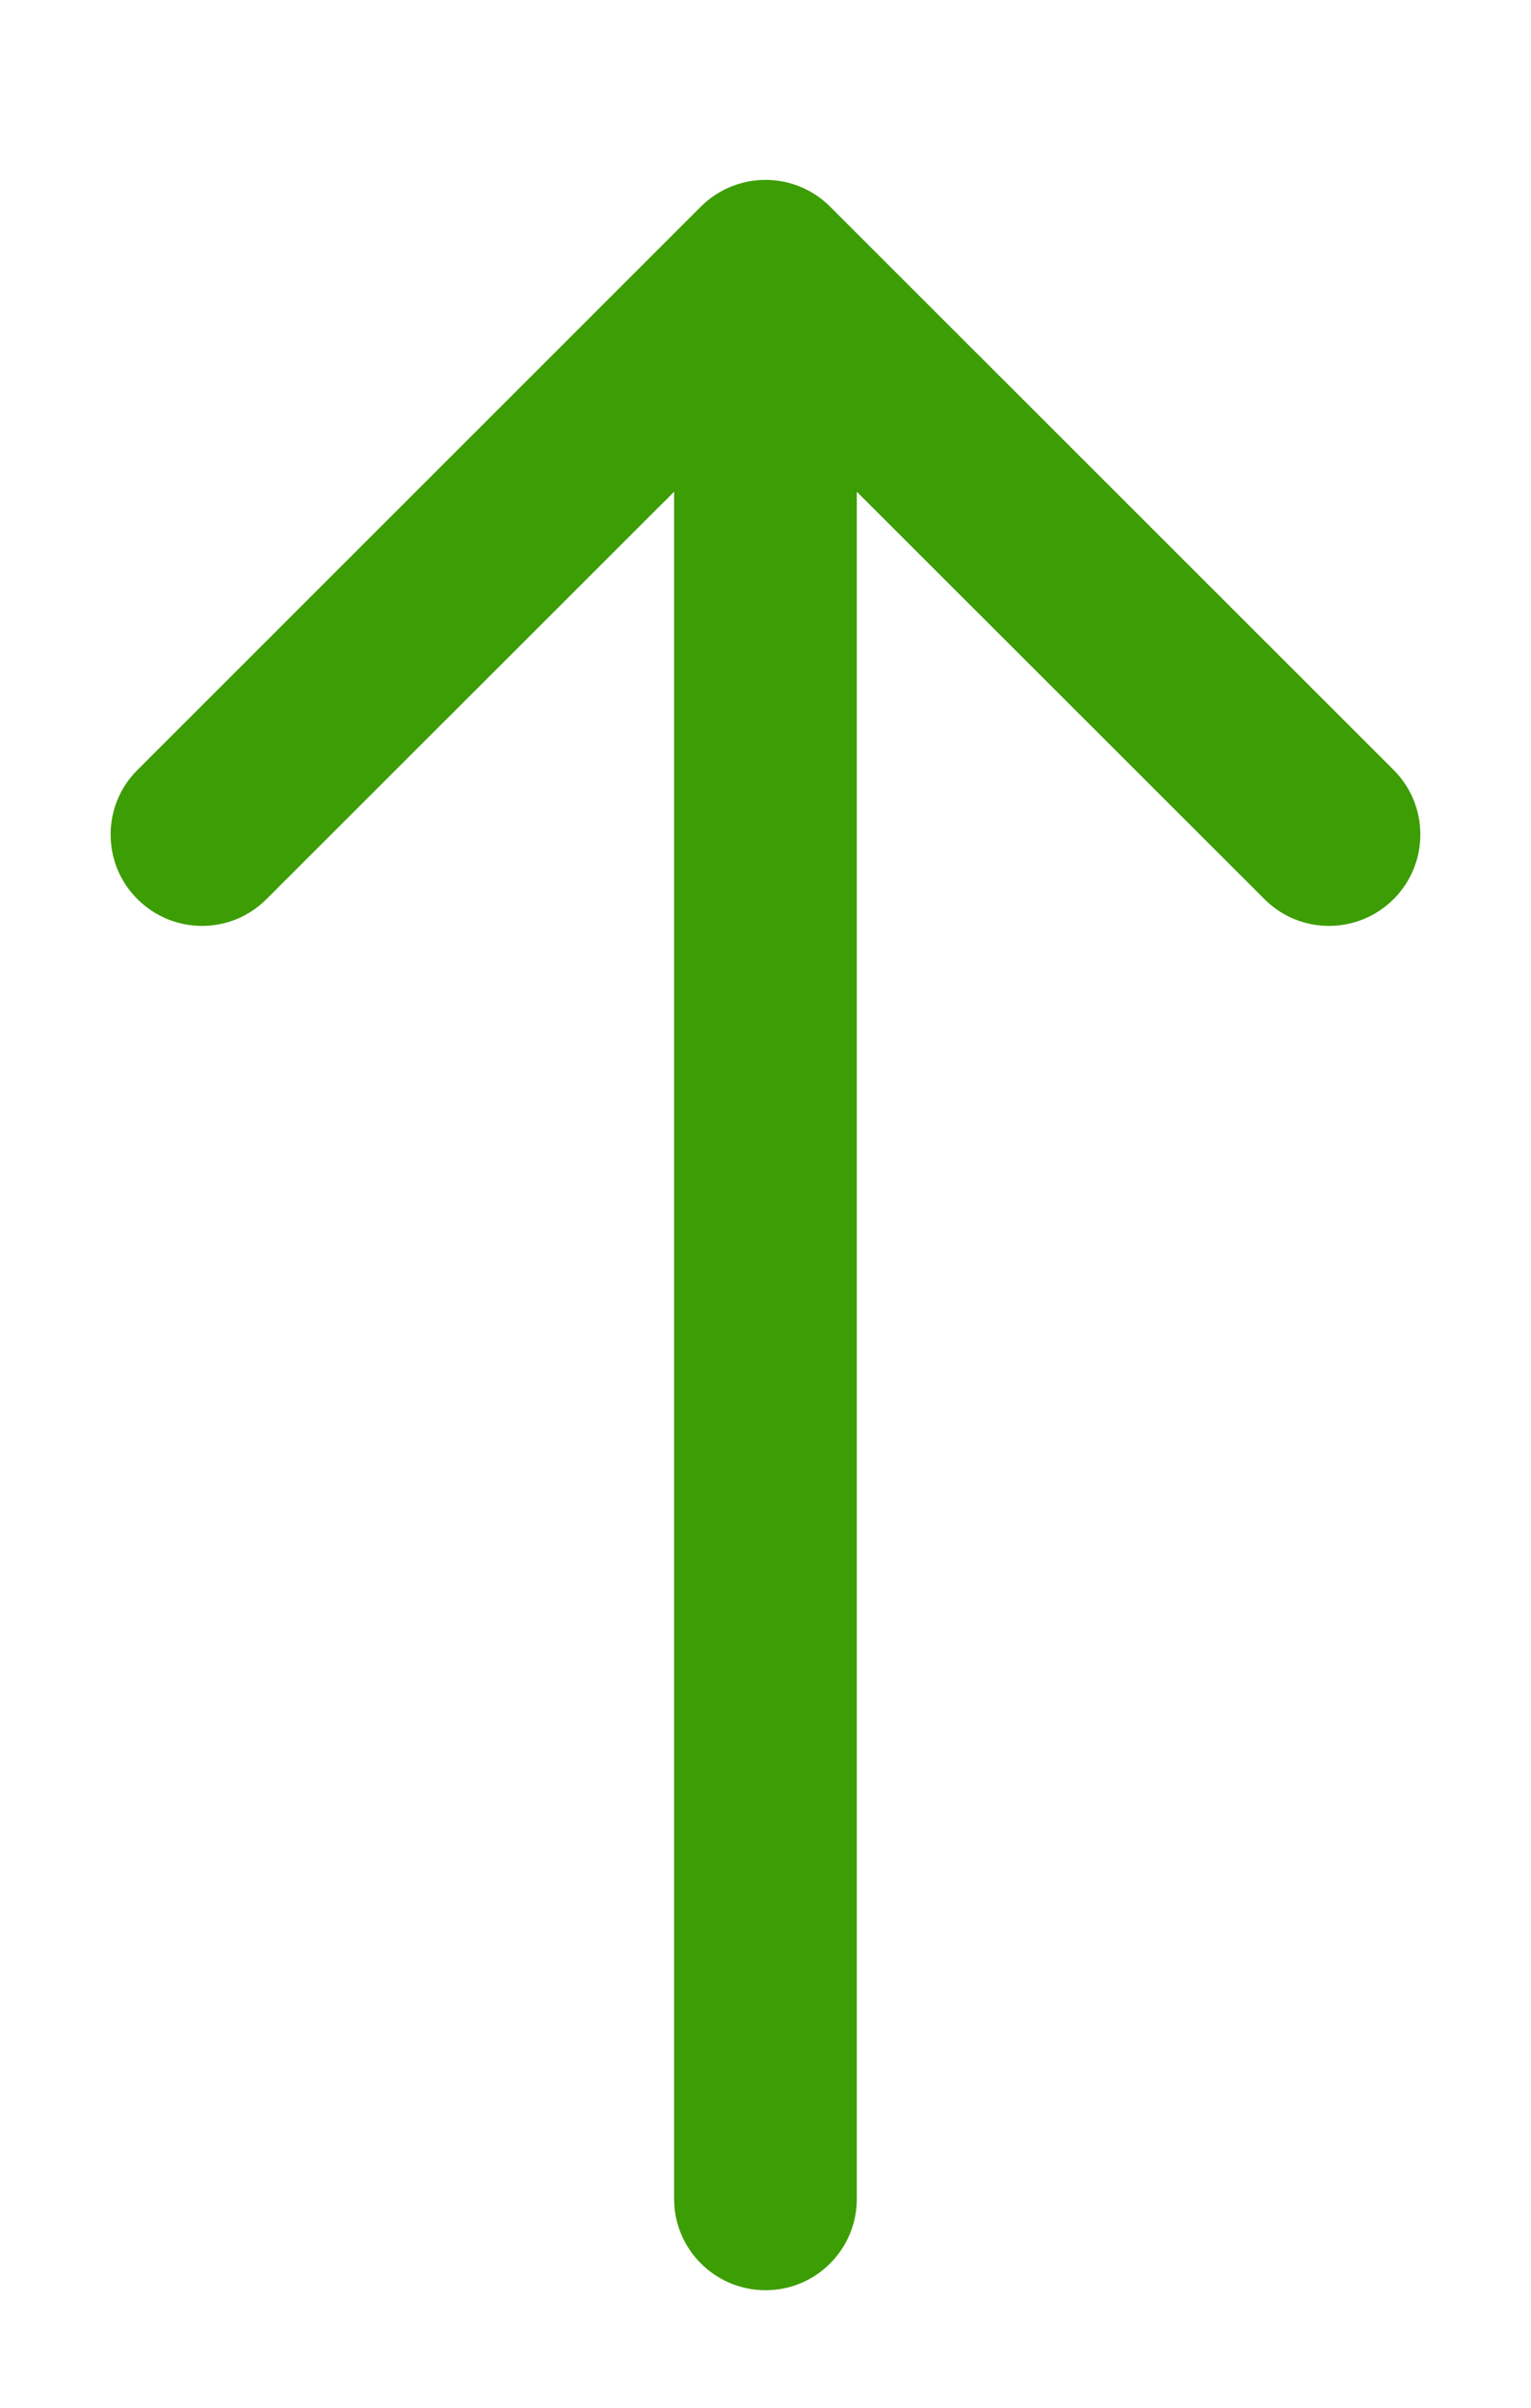<?xml version="1.0" encoding="utf-8"?>
<!-- Generator: Adobe Illustrator 15.0.0, SVG Export Plug-In . SVG Version: 6.00 Build 0)  -->
<!DOCTYPE svg PUBLIC "-//W3C//DTD SVG 1.1//EN" "http://www.w3.org/Graphics/SVG/1.1/DTD/svg11.dtd">
<svg version="1.1" id="Capa_1" xmlns="http://www.w3.org/2000/svg" xmlns:xlink="http://www.w3.org/1999/xlink" x="0px" y="0px"
	 width="19.625px" height="30.875px" viewBox="0 0 19.625 30.875" enable-background="new 0 0 19.625 30.875" xml:space="preserve">
<g>
	<path fill="#3D9D04" d="M10.983,28.193V6.305l5.225,5.223c0.457,0.458,1.197,0.458,1.656,0c0.457-0.458,0.457-1.199,0-1.656
		l-7.223-7.222c-0.457-0.458-1.199-0.458-1.658,0L1.762,9.872C1.532,10.101,1.418,10.4,1.418,10.7c0,0.3,0.113,0.599,0.344,0.828
		c0.457,0.458,1.199,0.458,1.654,0l5.225-5.223v21.888c0,0.646,0.525,1.171,1.172,1.171S10.983,28.84,10.983,28.193z"/>
</g>
</svg>
